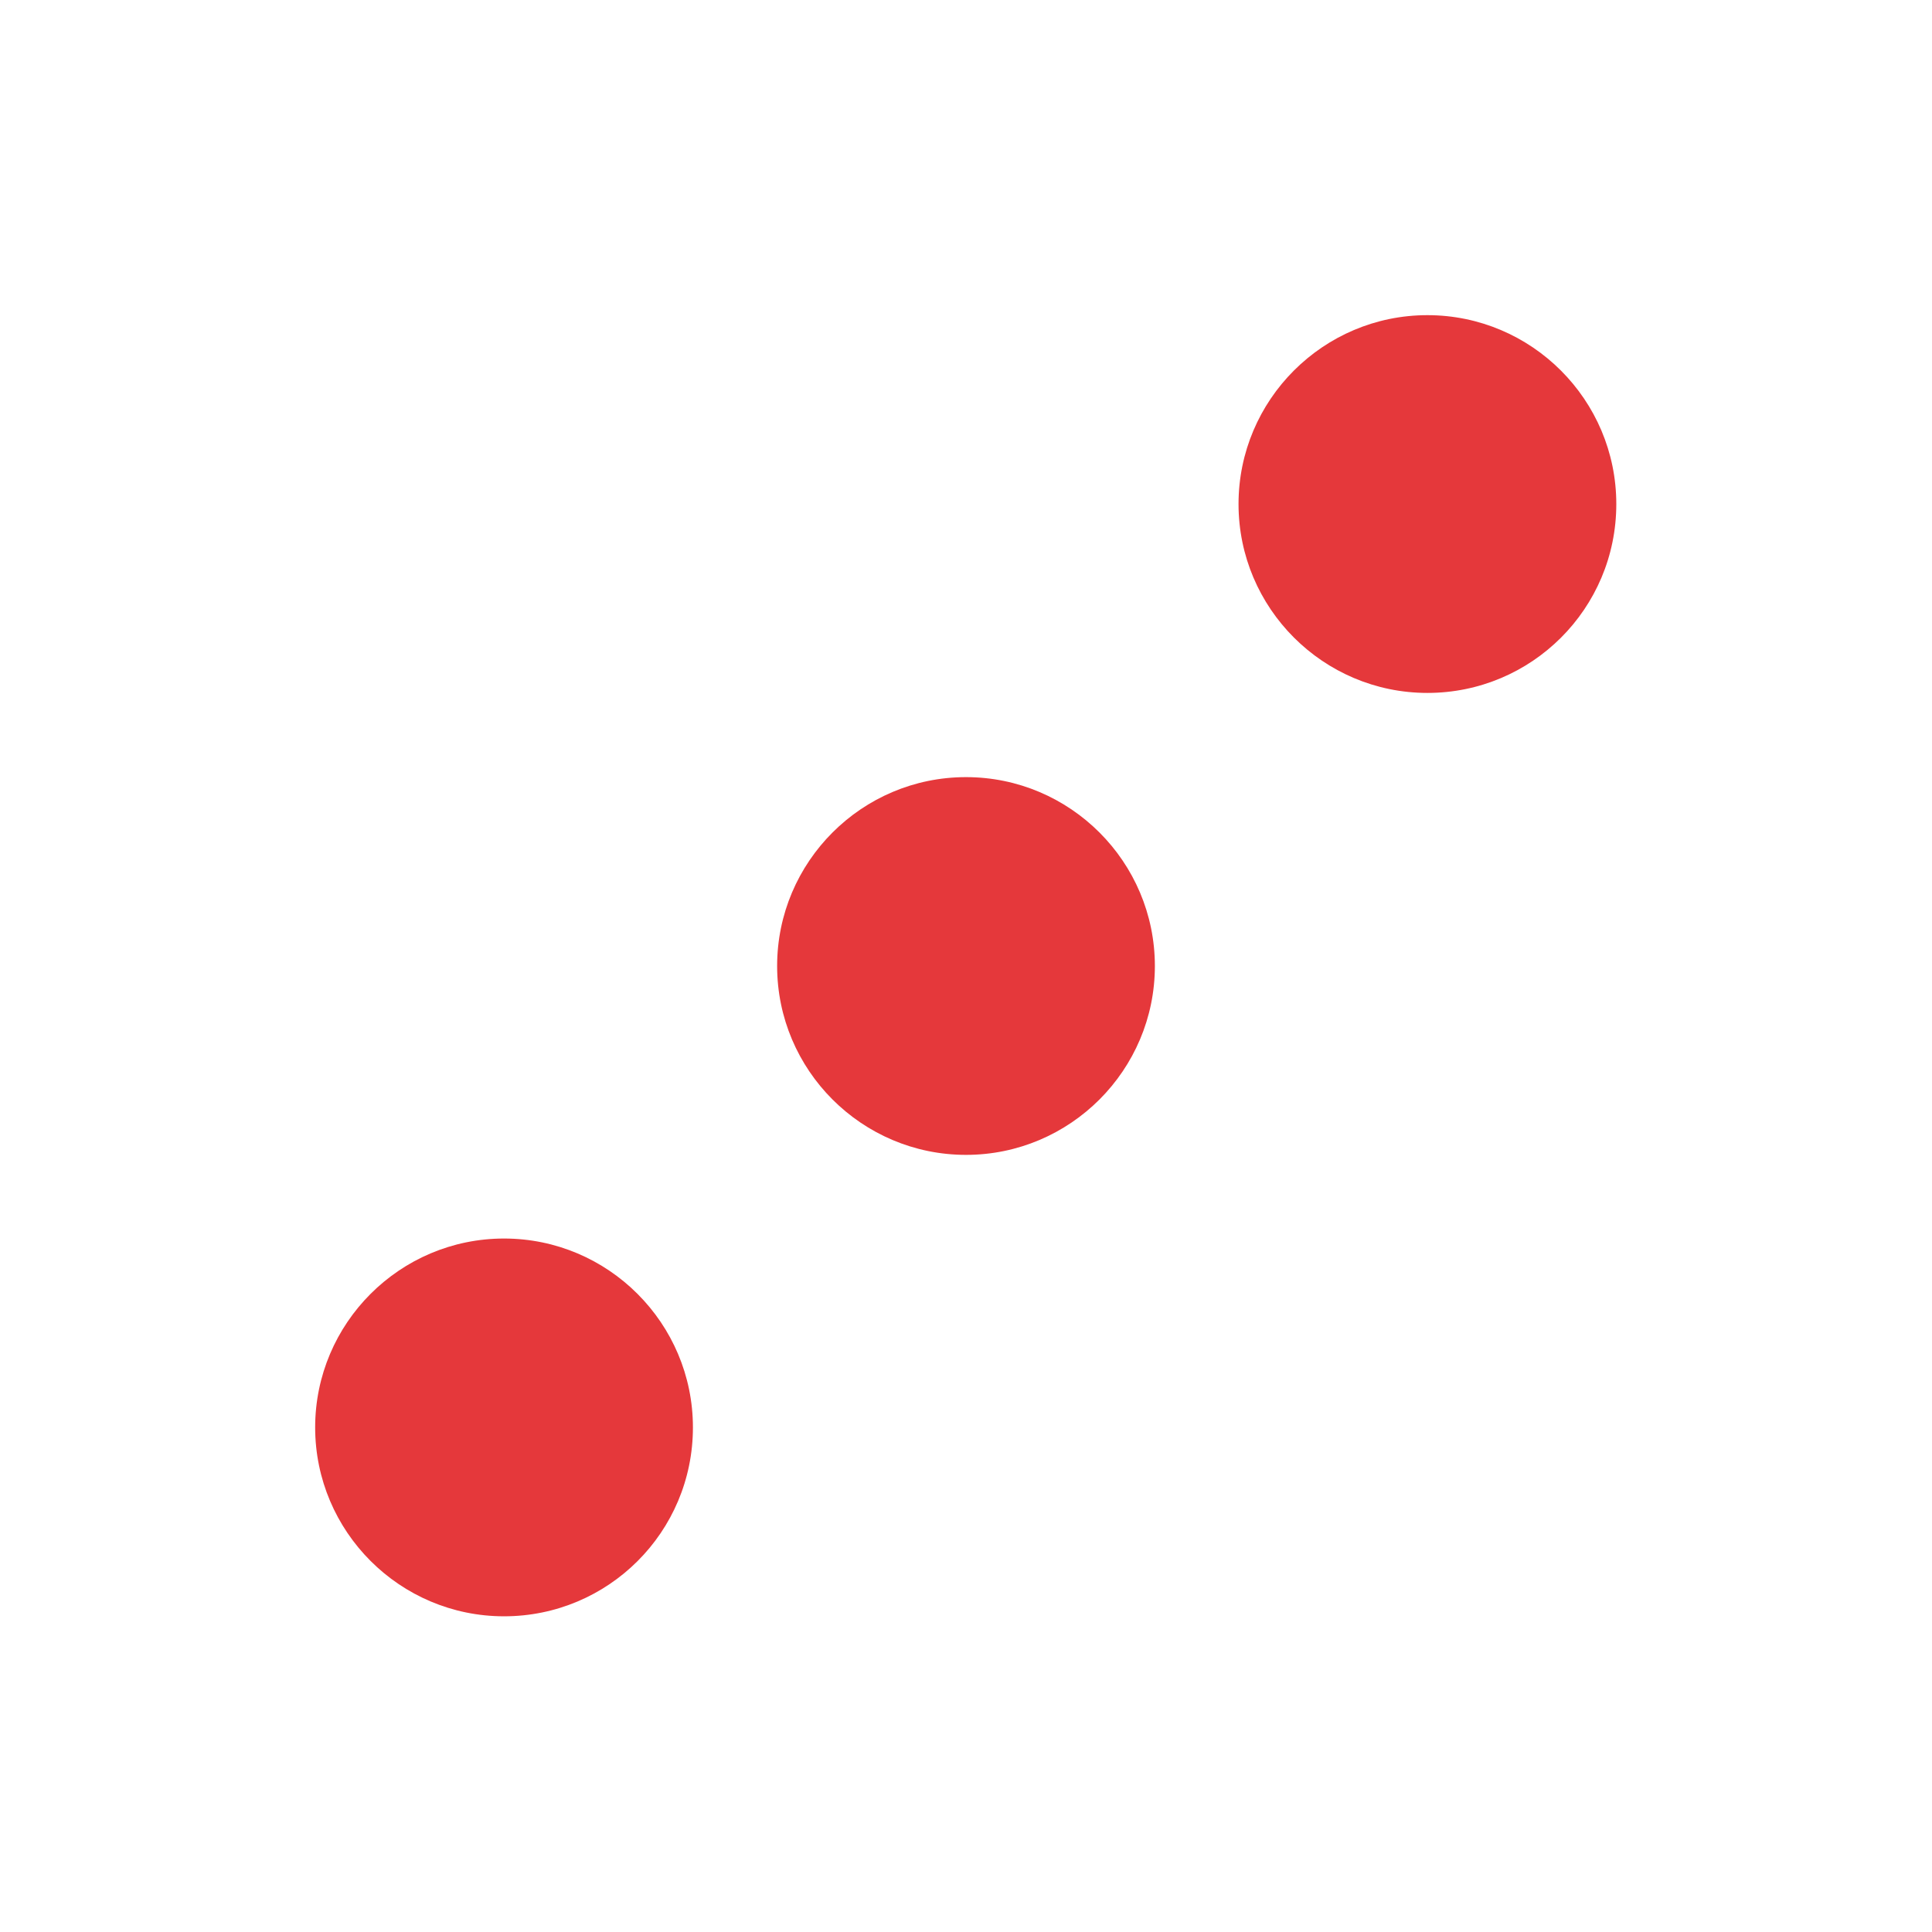 <svg xmlns="http://www.w3.org/2000/svg" width="375" viewBox="0 0 375 375" height="375" version="1.0"><path fill="#FFF" d="M-37.5 -37.5H412.5V412.5H-37.5z"/><path fill="#FFF" d="M 329.852 370.809 L 45.148 370.809 C 22.52 370.809 4.191 352.48 4.191 329.852 L 4.191 45.148 C 4.191 22.52 22.52 4.191 45.148 4.191 L 329.957 4.191 C 352.48 4.191 370.809 22.52 370.809 45.148 L 370.809 329.957 C 370.809 352.48 352.48 370.809 329.852 370.809 Z M 329.852 370.809"/><path fill="#FFF" d="M 329.852 375 L 45.148 375 C 20.215 375 0 354.785 0 329.852 L 0 45.148 C 0 20.215 20.215 0 45.148 0 L 329.957 0 C 354.785 0 375 20.215 375 45.148 L 375 329.957 C 375 354.785 354.785 375 329.852 375 Z M 45.148 8.379 C 24.824 8.379 8.379 24.824 8.379 45.148 L 8.379 329.957 C 8.379 350.176 24.824 366.621 45.148 366.621 L 329.957 366.621 C 350.176 366.621 366.727 350.176 366.727 329.852 L 366.727 45.148 C 366.727 24.93 350.281 8.379 330.062 8.379 Z M 45.148 8.379"/><path fill="#E5383B" d="M 313.723 97.836 C 313.723 77.617 297.277 61.172 277.059 61.172 C 256.844 61.172 240.398 77.617 240.398 97.836 C 240.398 118.051 256.844 134.496 277.059 134.496 C 297.277 134.496 313.723 118.156 313.723 97.836 Z M 134.496 277.059 C 134.496 256.844 118.051 240.398 97.836 240.398 C 77.617 240.398 61.172 256.844 61.172 277.059 C 61.172 297.277 77.617 313.723 97.836 313.723 C 118.051 313.723 134.496 297.383 134.496 277.059 Z M 224.16 187.5 C 224.16 167.285 207.715 150.84 187.5 150.84 C 167.285 150.84 150.84 167.285 150.84 187.5 C 150.84 207.715 167.285 224.16 187.5 224.16 C 207.715 224.16 224.16 207.715 224.16 187.5 Z M 224.16 187.5"/></svg>